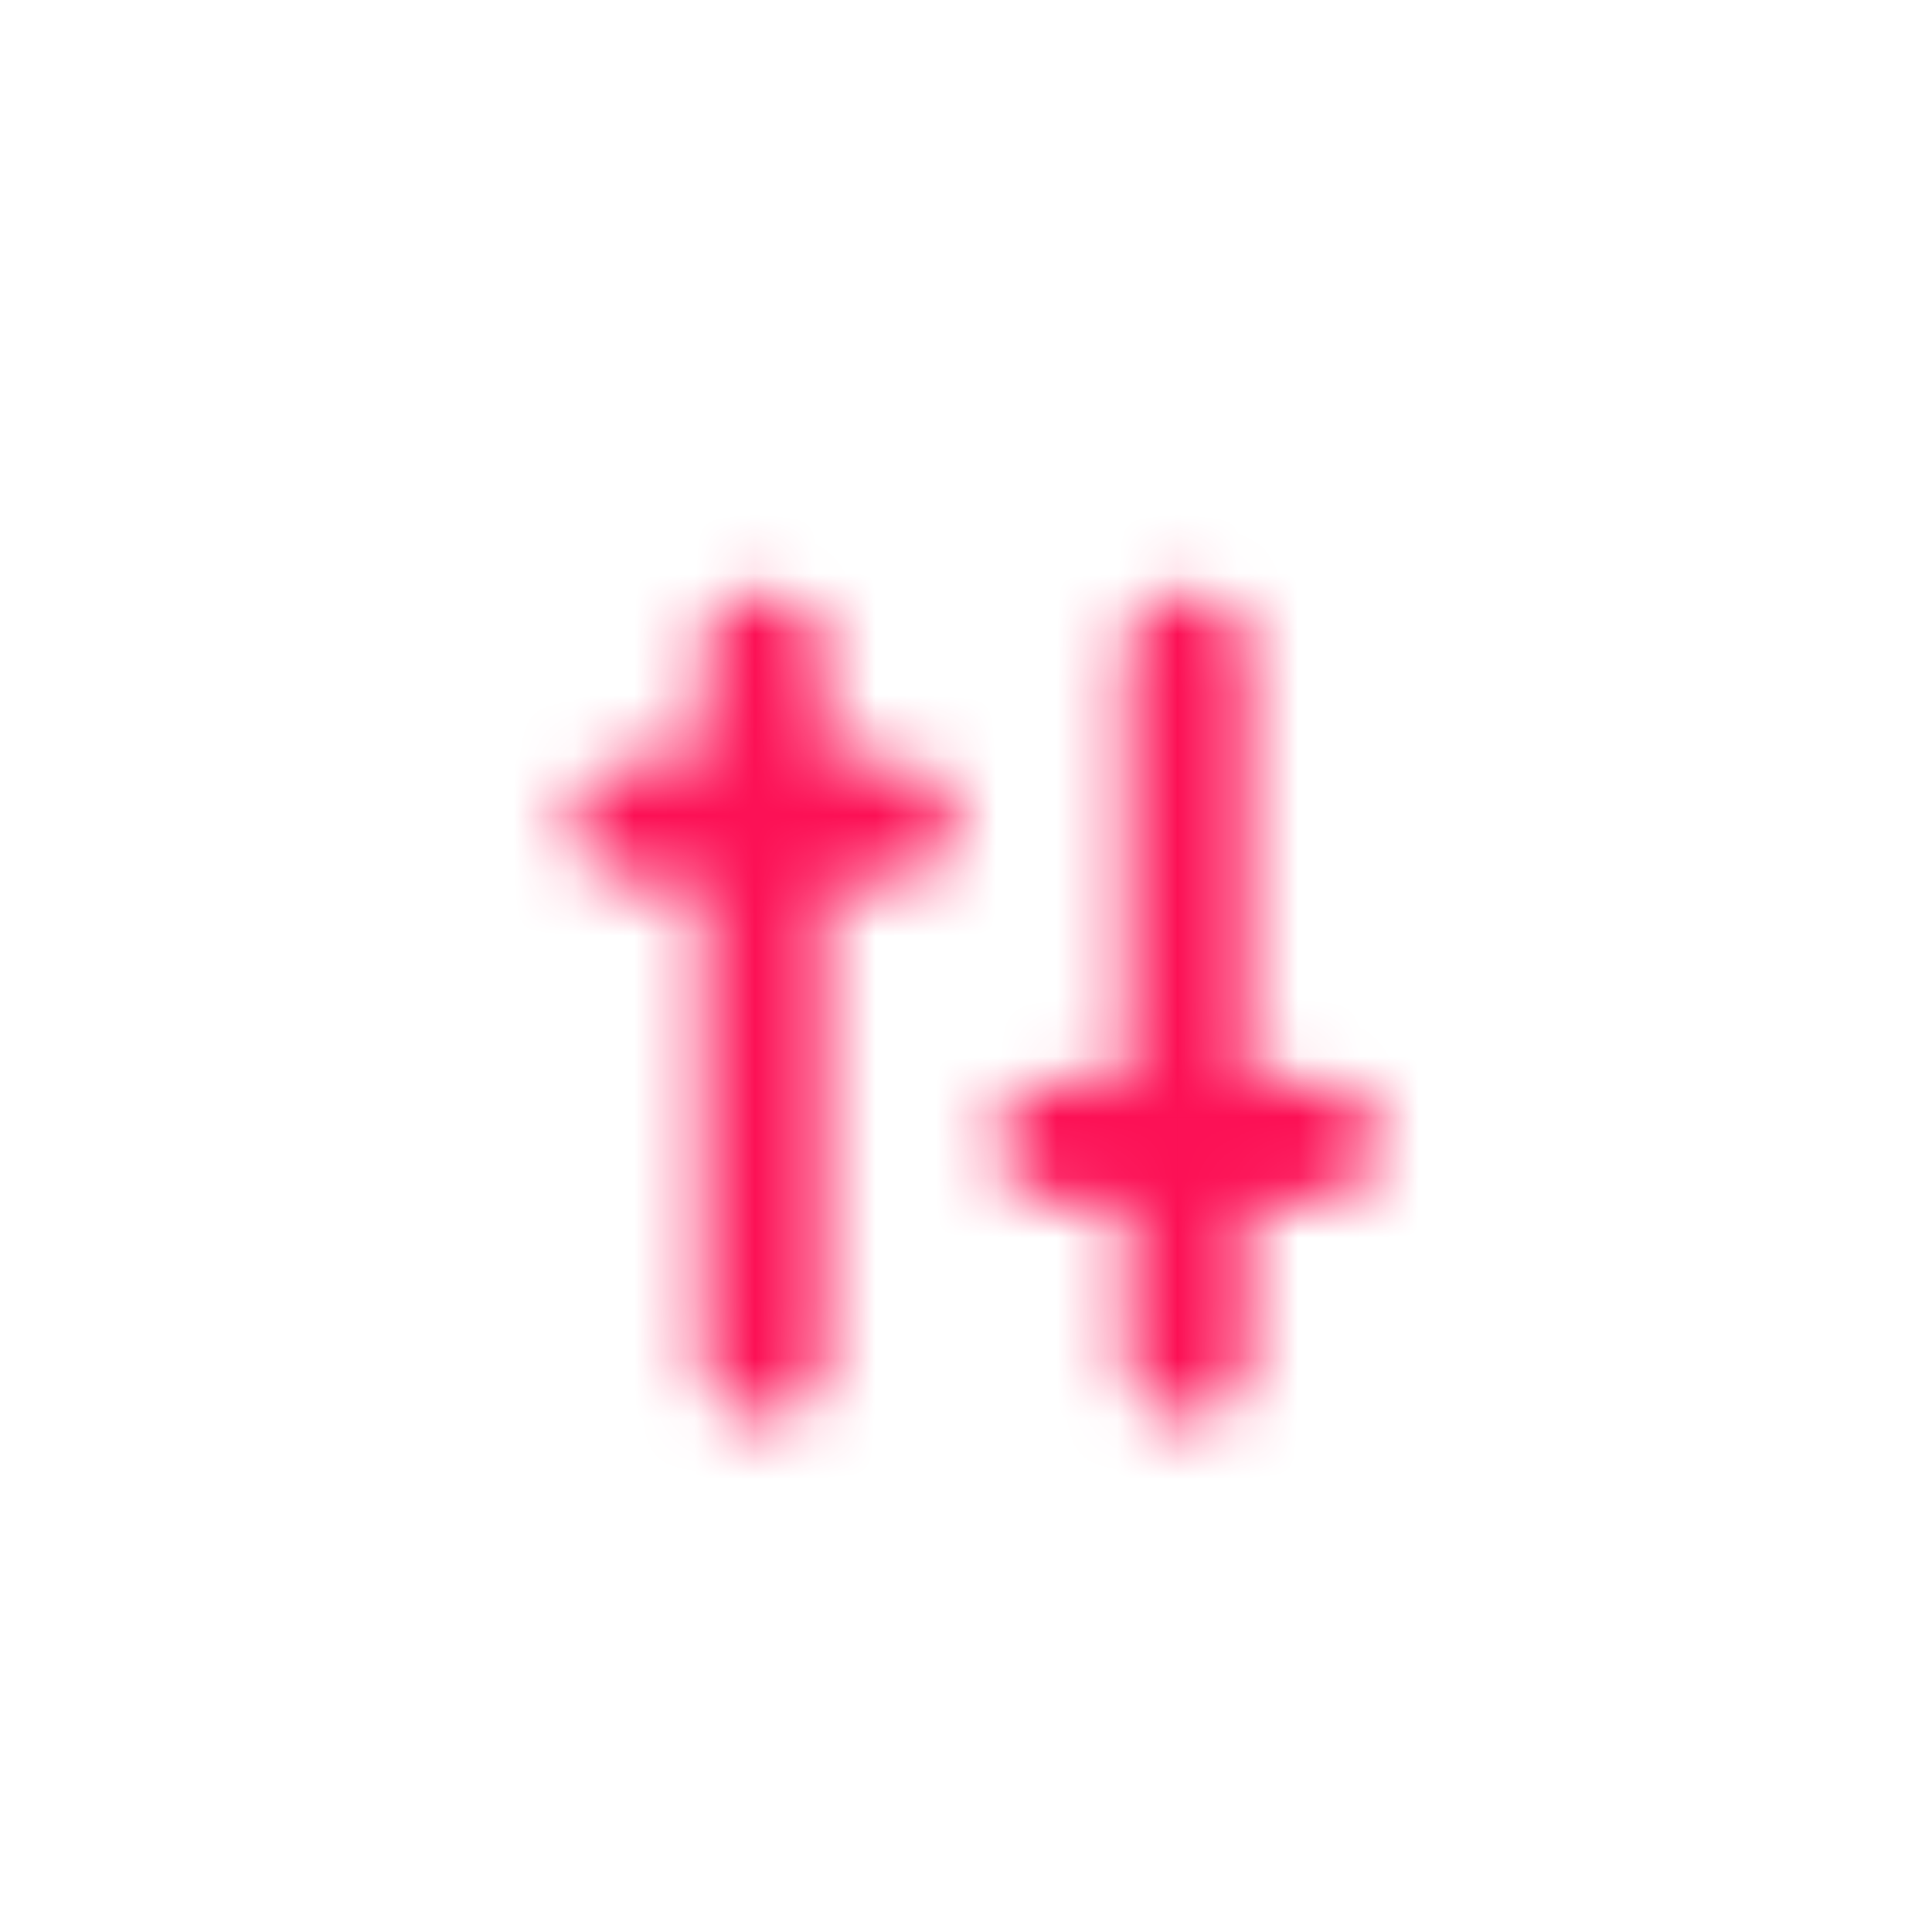 <svg width="32" height="32" viewBox="0 0 32 32" fill="none" xmlns="http://www.w3.org/2000/svg">
<mask id="mask0_0_1275" style="mask-type:alpha" maskUnits="userSpaceOnUse" x="9" y="9" width="14" height="15">
<path fill-rule="evenodd" clip-rule="evenodd" d="M13.643 12.627H14.786C15.338 12.627 15.786 13.075 15.786 13.627C15.786 14.179 15.338 14.627 14.786 14.627H13.643V22.5C13.643 23.052 13.195 23.5 12.643 23.5C12.091 23.5 11.643 23.052 11.643 22.5V14.627H10.499C9.948 14.627 9.5 14.179 9.5 13.627C9.5 13.075 9.948 12.627 10.499 12.627H11.643V10.827C11.643 10.275 12.091 9.827 12.643 9.827C13.195 9.827 13.643 10.275 13.643 10.827V12.627ZM20.666 17.912H21.809C22.361 17.912 22.809 18.36 22.809 18.912C22.809 19.464 22.361 19.912 21.809 19.912H20.666V22.5C20.666 23.053 20.219 23.5 19.666 23.5C19.114 23.5 18.666 23.053 18.666 22.5V19.912H17.523C16.971 19.912 16.523 19.464 16.523 18.912C16.523 18.36 16.971 17.912 17.523 17.912H18.666V10.828C18.666 10.275 19.114 9.828 19.666 9.828C20.219 9.828 20.666 10.275 20.666 10.828V17.912Z" fill="white"/>
</mask>
<g mask="url(#mask0_0_1275)">
<rect x="-29" y="-27.25" width="84" height="84" fill="#FC1055"/>
</g>
</svg>

